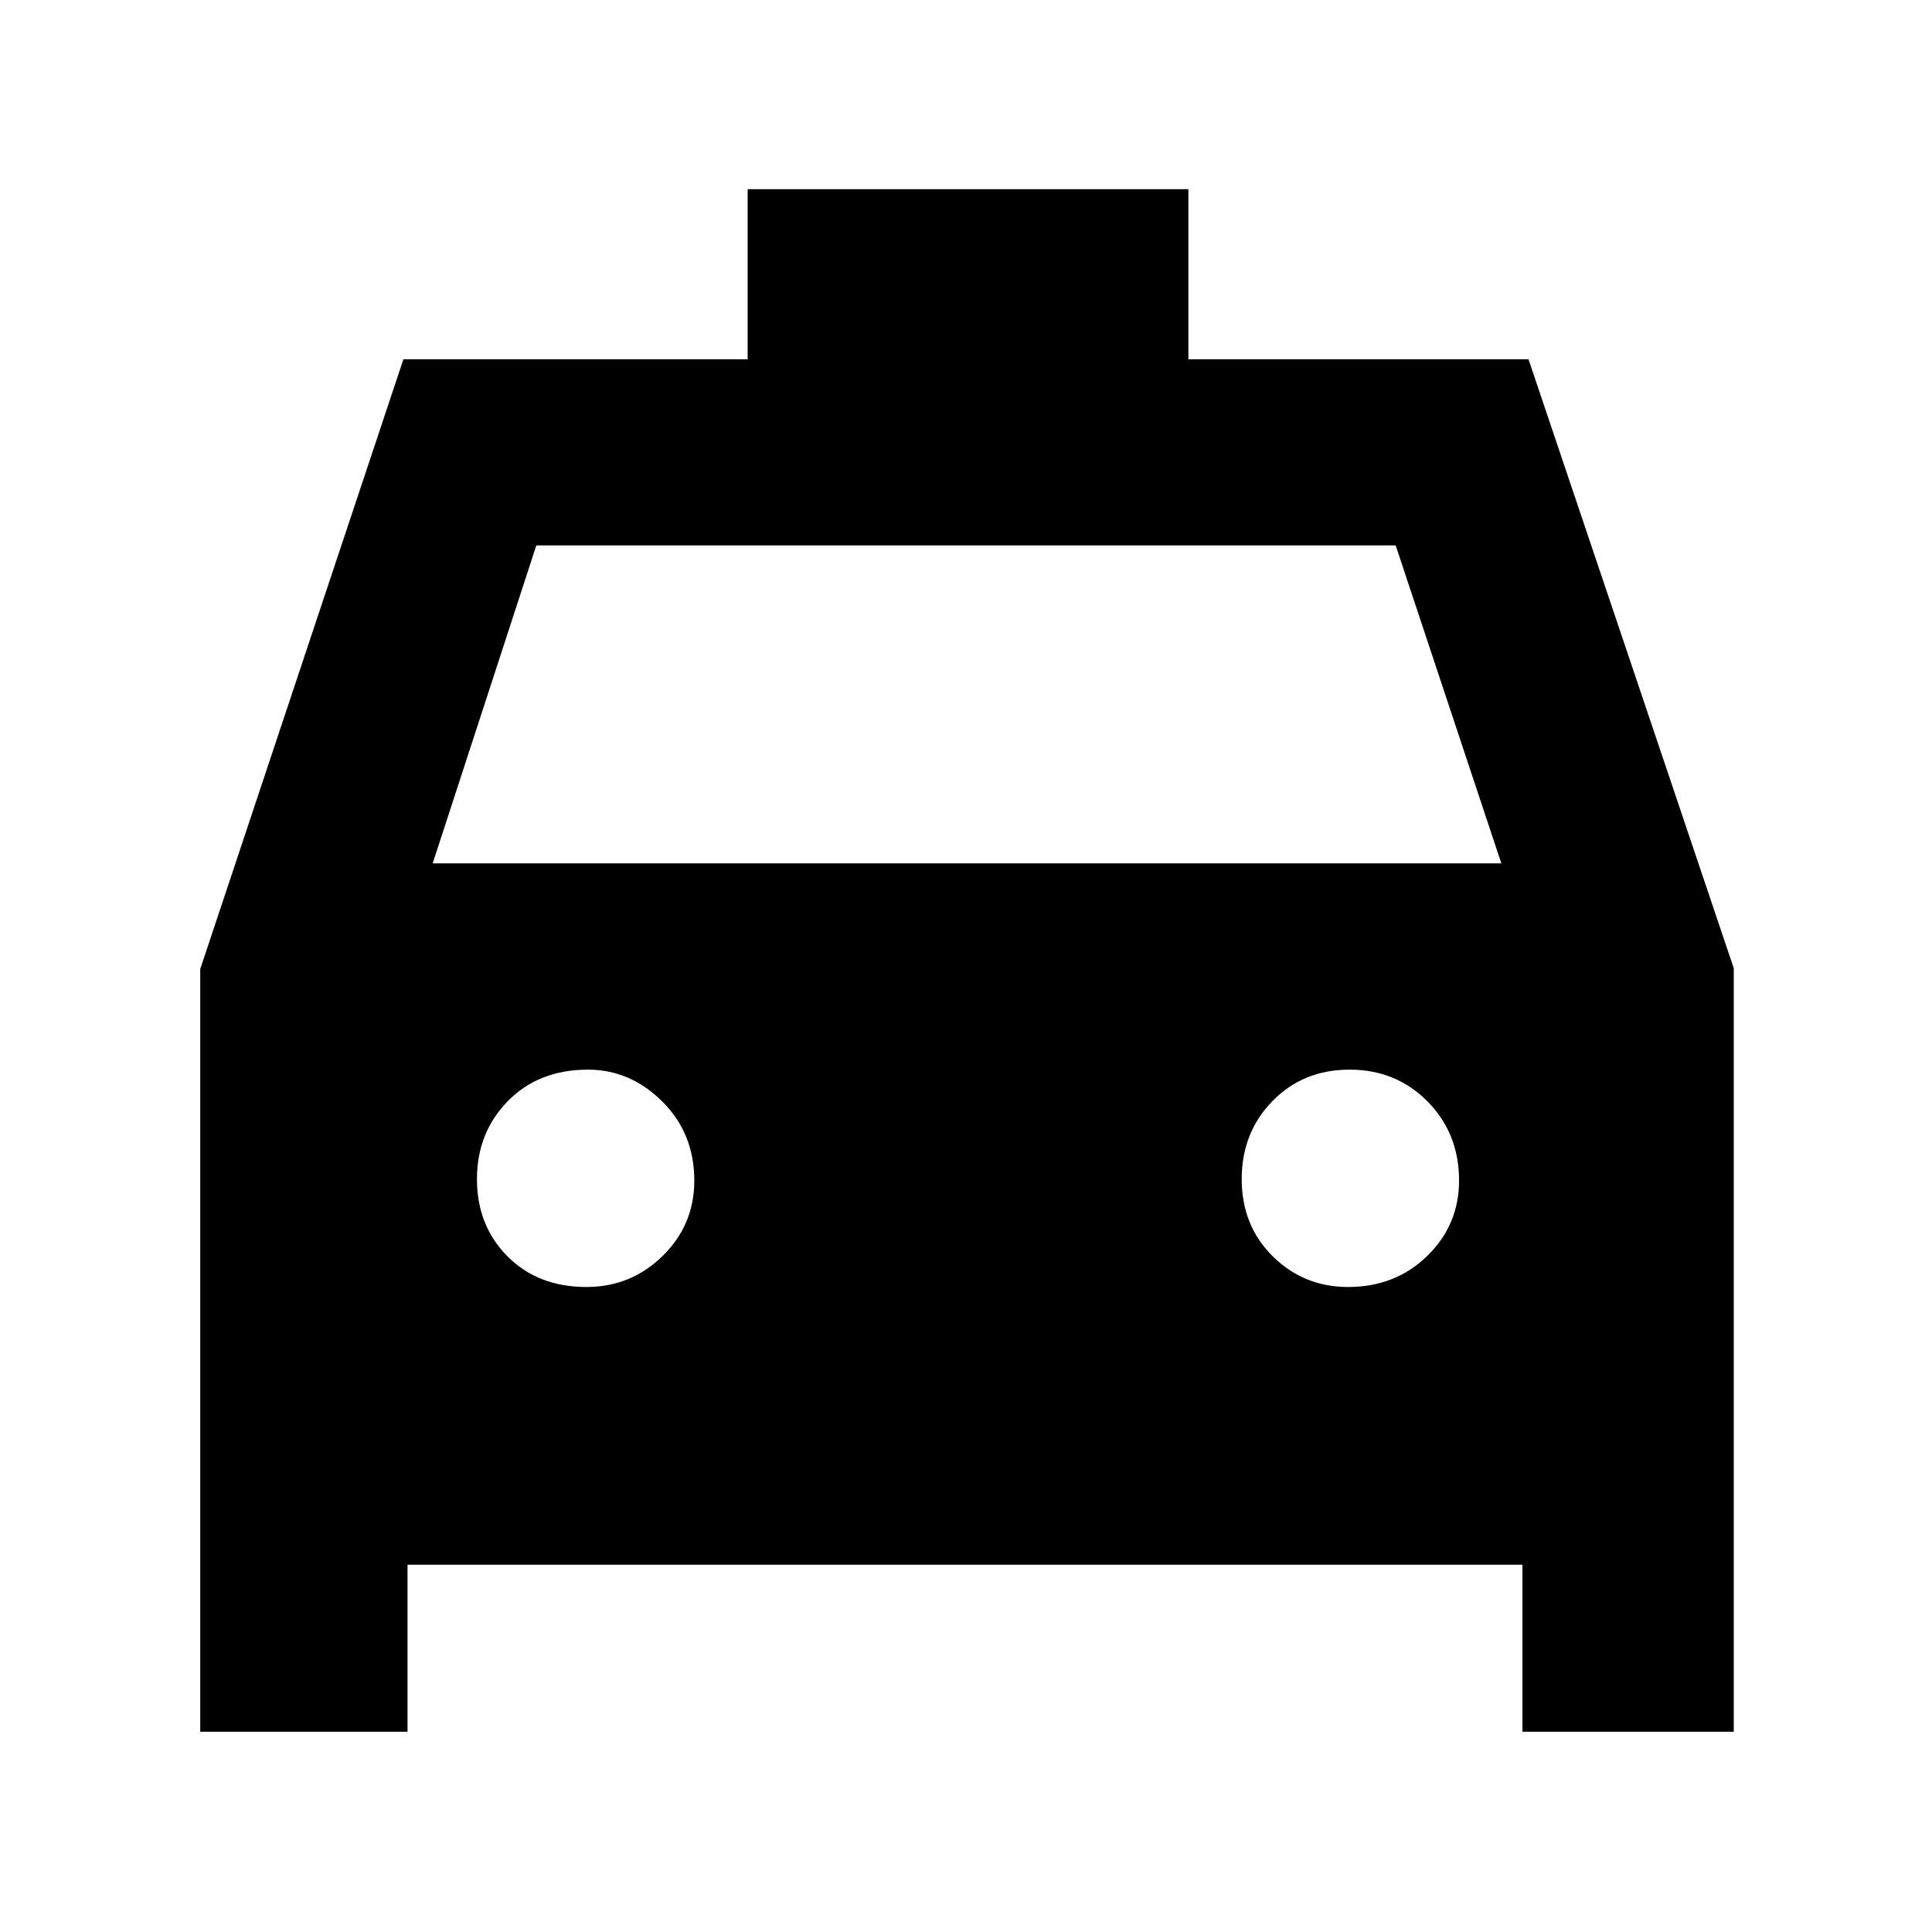 <svg xmlns="http://www.w3.org/2000/svg" height="48" viewBox="0 -960 960 960" width="48"><path d="M202.5-182.5v83h-103v-379l100.96-303H371.5V-866h219v84.5h169l102 302.62V-99.5h-105v-83h-554ZM215-531h531l-52.5-158h-427L215-531Zm76.4 210.5q22.1 0 37.85-15.42Q345-351.35 345-373.38q0-23.45-15.92-39.29-15.93-15.83-36.96-15.83-24.45 0-39.79 15.65Q237-397.21 237-374.1q0 23.1 15.15 38.35 15.14 15.25 39.25 15.25Zm378.48 0q23.45 0 39.29-15.42Q725-351.35 725-373.38q0-23.45-15.65-39.29-15.64-15.83-38.75-15.83-23.1 0-38.35 15.65Q617-397.21 617-374.1q0 23.1 15.42 38.35 15.43 15.25 37.46 15.25Z"/></svg>